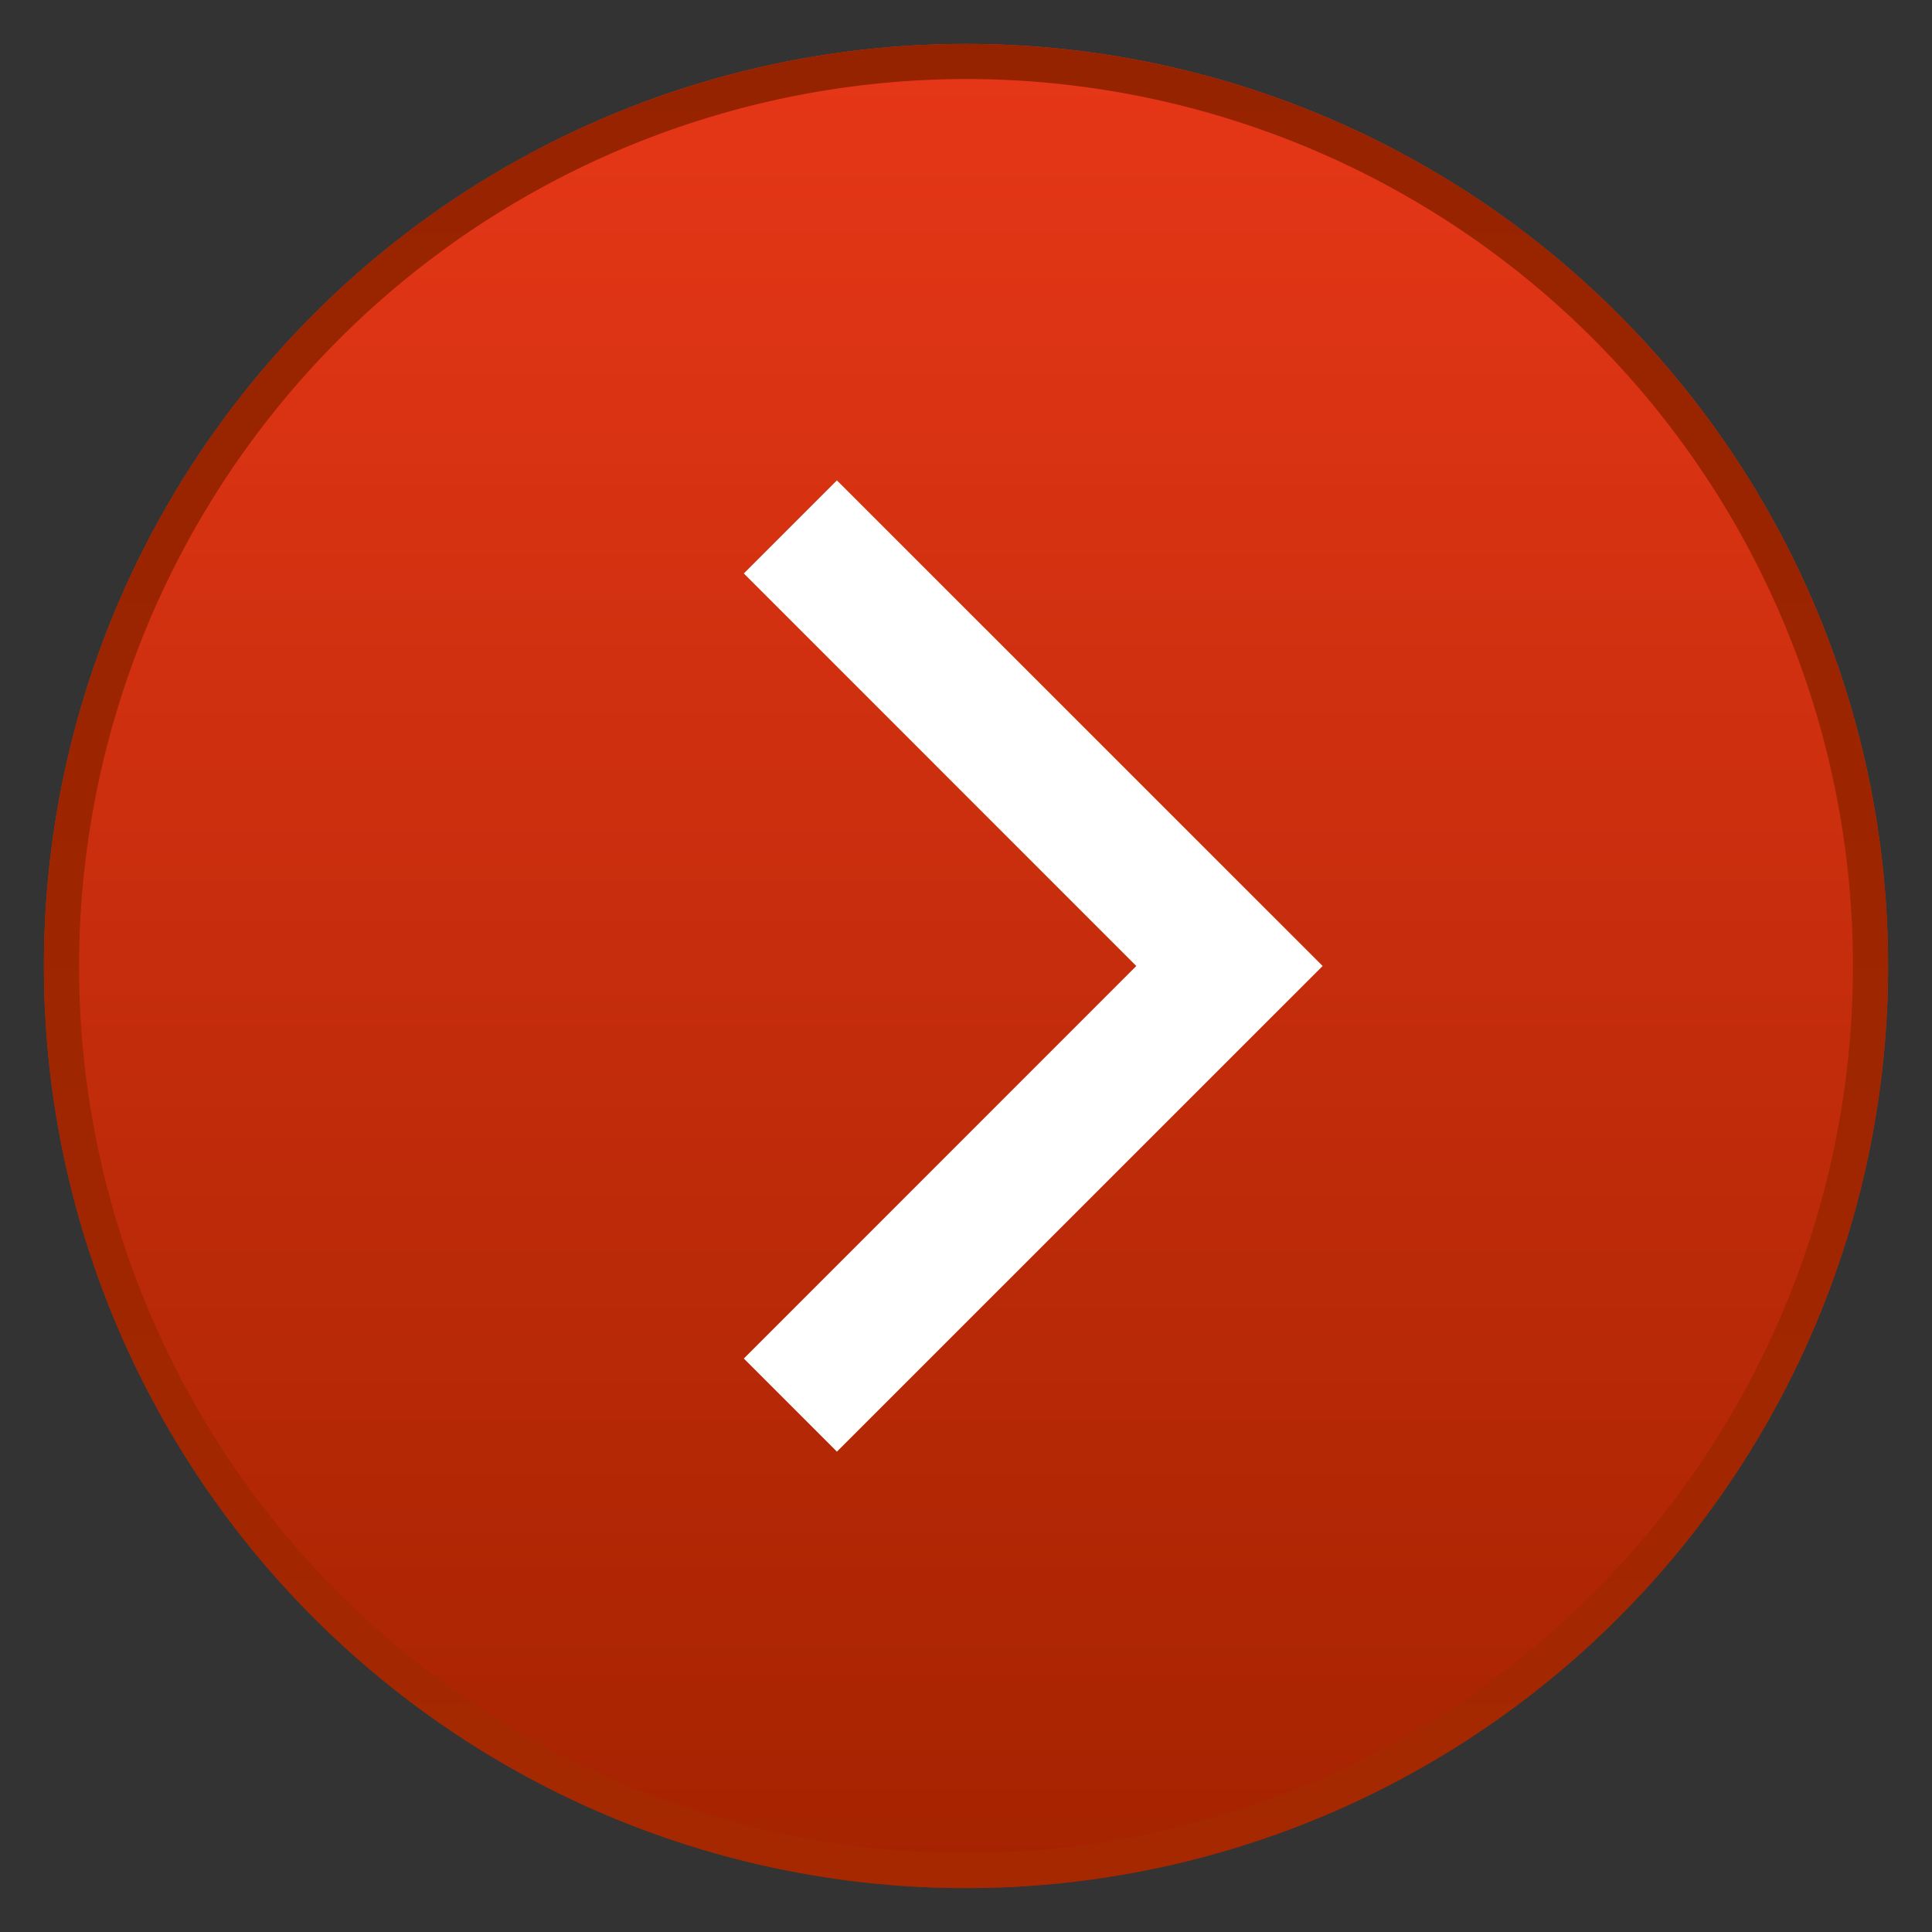 <svg xmlns="http://www.w3.org/2000/svg" xmlns:xlink="http://www.w3.org/1999/xlink" width="22" height="22" viewBox="0 0 22 22">
  <rect x="0" y="0" width="22" height="22" fill="#333333" stroke="none"/>
  <defs>
    <style>
      .a {
        fill: url(#a);
      }

      .b {
        fill: url(#b);
      }

      .c {
        fill: none;
      }

      .d {
        fill: #fff;
      }
    </style>
    <linearGradient id="a" x1="11" y1="21.5" x2="11" y2="0.5" gradientUnits="userSpaceOnUse">
      <stop offset="0" stop-color="#a52300"/>
      <stop offset="0.998" stop-color="#e63718"/>
    </linearGradient>
    <linearGradient id="b" x1="11" y1="21.5" x2="11" y2="0.5" gradientUnits="userSpaceOnUse">
      <stop offset="0" stop-color="#a52800"/>
      <stop offset="0.997" stop-color="#962300"/>
    </linearGradient>
  </defs>
  <g>
    <g>
      <circle class="a" cx="11" cy="11" r="10.5"/>
      <path class="b" d="M11,.9A10.1,10.1,0,1,1,.9,11,10.112,10.112,0,0,1,11,.9m0-.4A10.5,10.5,0,1,0,21.5,11,10.5,10.5,0,0,0,11,.5Z"/>
    </g>
    <rect class="c" width="22" height="22"/>
    <polygon class="d" points="9.53 16.53 8.47 15.47 12.939 11 8.47 6.53 9.53 5.47 15.061 11 9.53 16.53"/>
  </g>
</svg>
